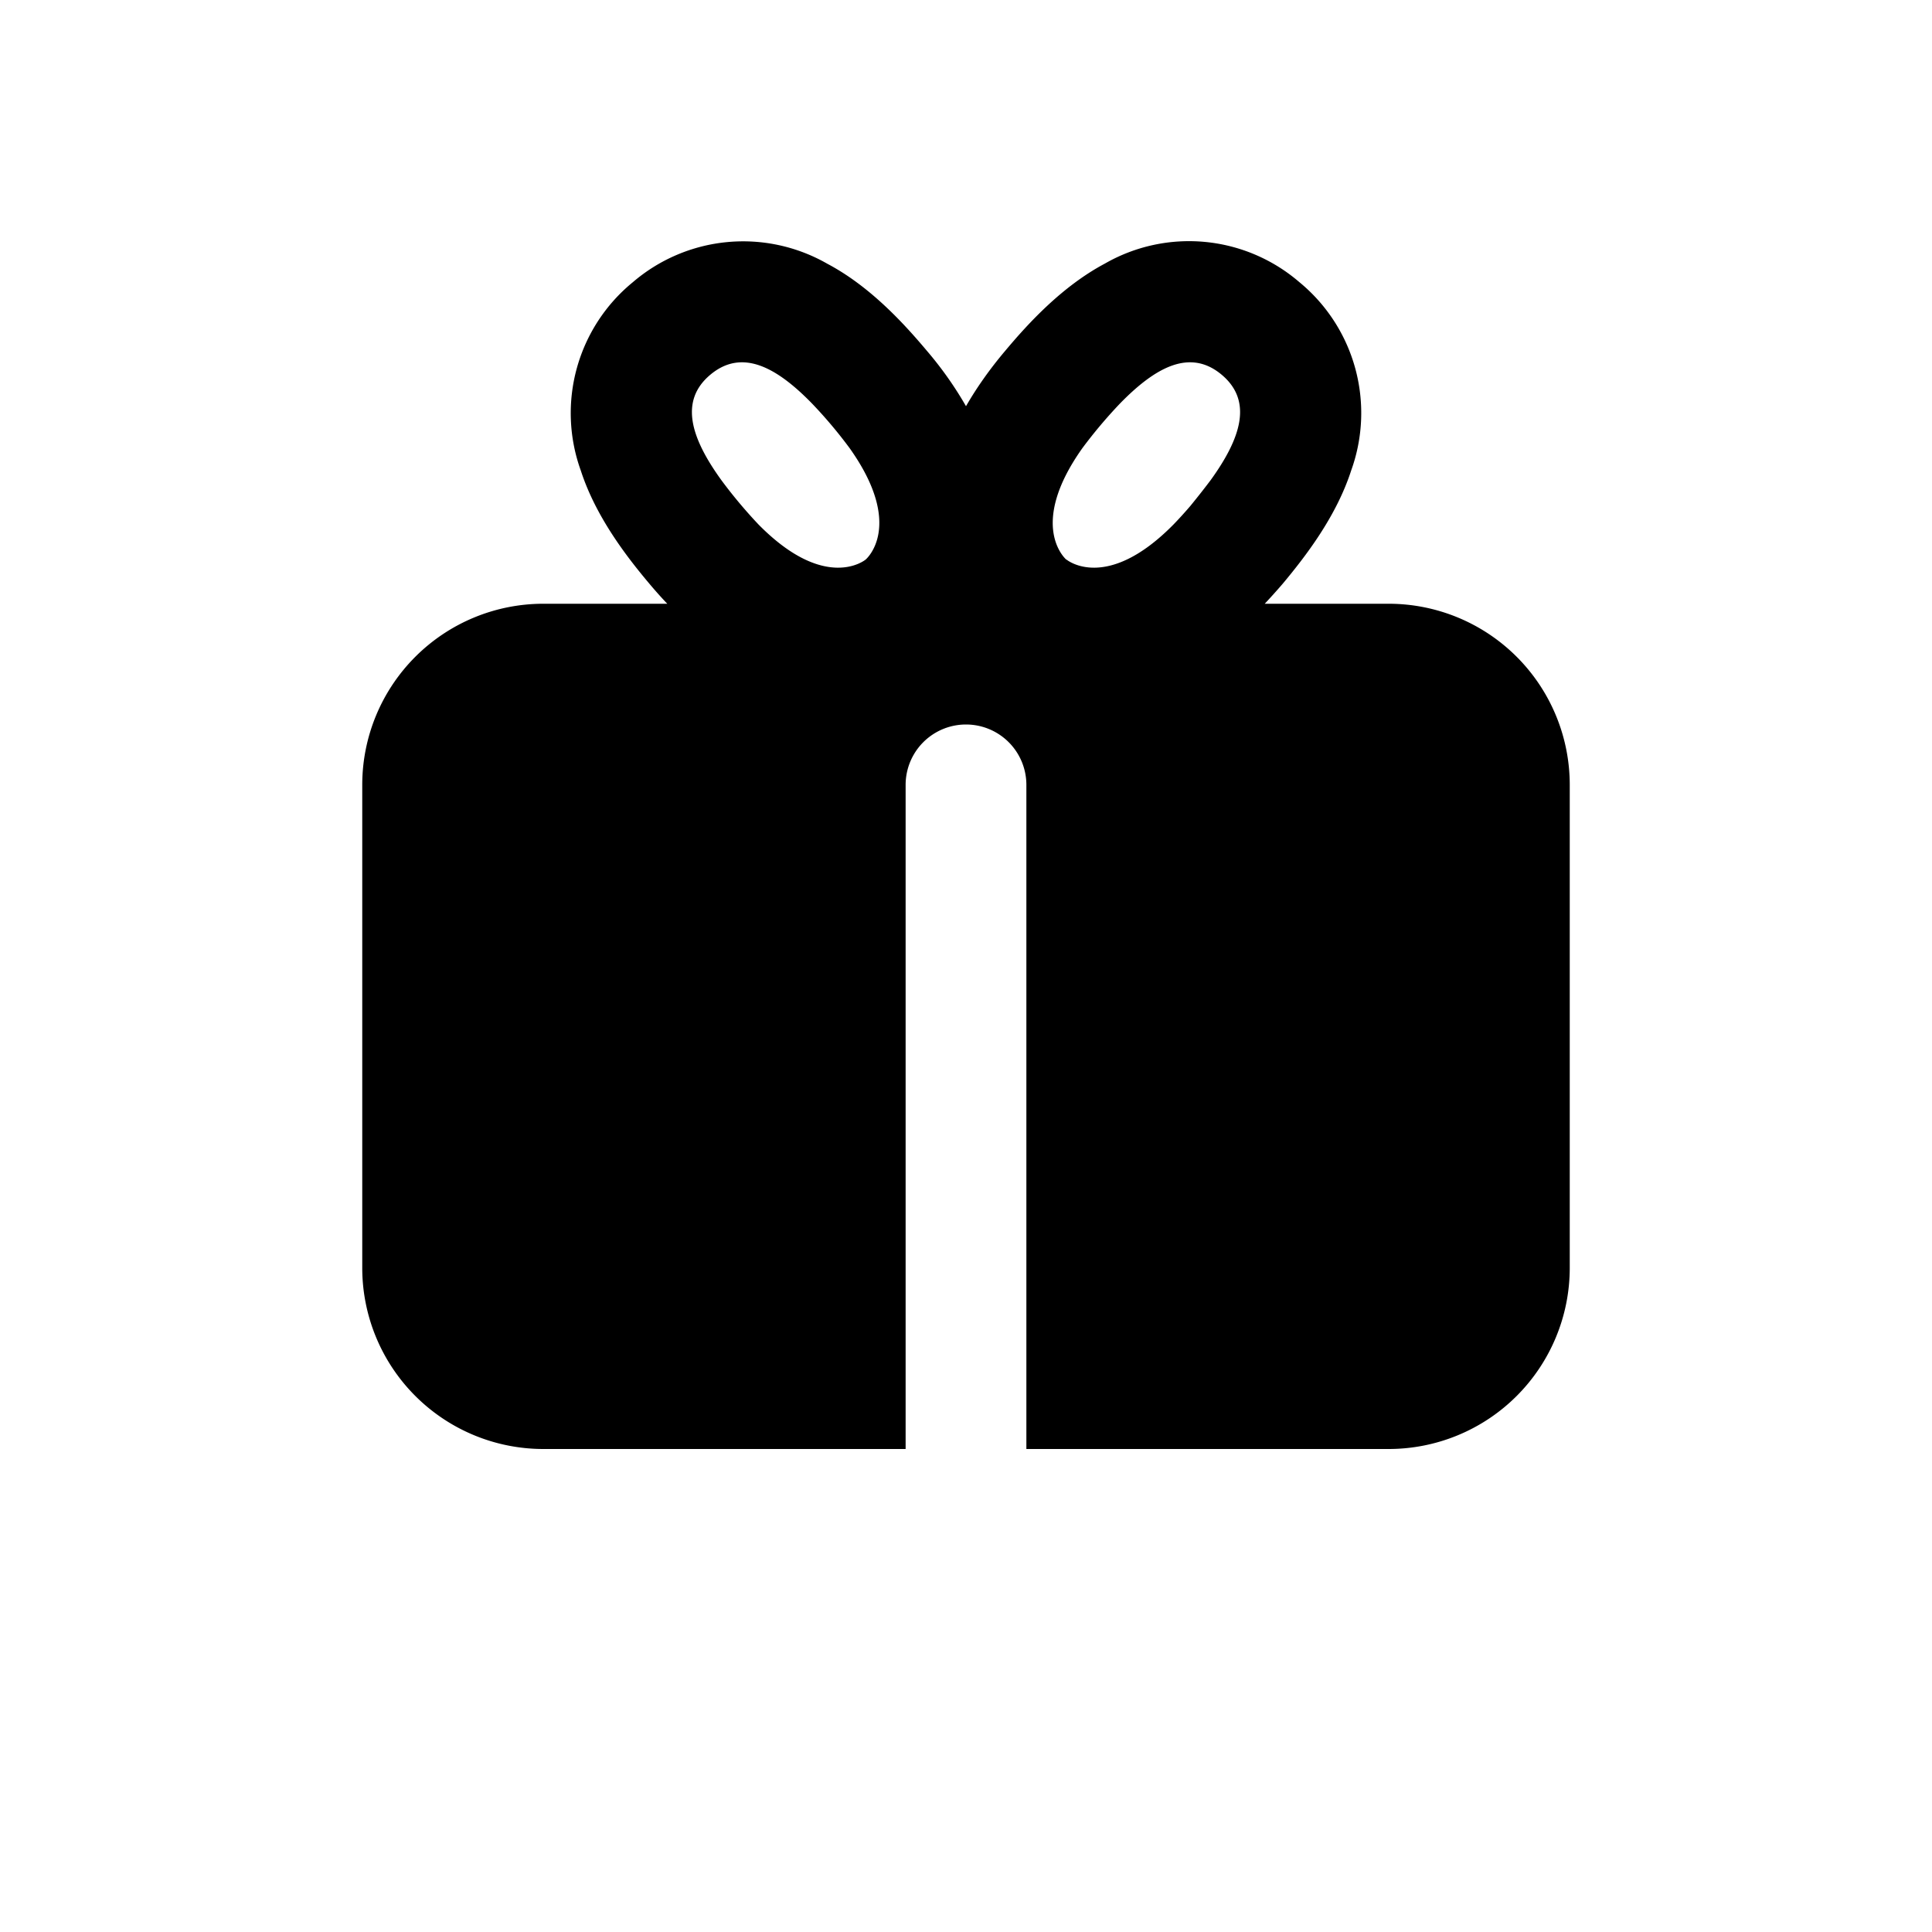 <svg width="16" height="16" xmlns="http://www.w3.org/2000/svg" fill="currentColor" viewBox="0 0 16 16"><path fill-rule="evenodd" d="M8 3.364a3 3 0 0 0-.325-.46c-.186-.221-.468-.532-.824-.72a1.402 1.402 0 0 0-1.61.153 1.4 1.4 0 0 0-.431 1.56c.124.383.38.714.567.936q.073.087.149.167H4.5A1.5 1.5 0 0 0 3 6.5v4A1.5 1.5 0 0 0 4.5 12h3V6.5a.5.5 0 0 1 1 0V12h3a1.5 1.5 0 0 0 1.5-1.5v-4A1.5 1.5 0 0 0 11.5 5h-1.026q.075-.08.15-.167c.185-.222.442-.553.566-.937a1.402 1.402 0 0 0-.43-1.56 1.4 1.4 0 0 0-1.61-.153c-.357.19-.639.5-.825.722q-.191.226-.325.459m-1.718.98c.558.566.887.29.887.29s.328-.275-.133-.923a3.813 3.813 0 0 0-.31-.368c-.293-.301-.58-.46-.843-.24s-.156.531.09.872a4 4 0 0 0 .309.369m2.55.29s.328.276.886-.29q.067-.069.14-.154.09-.11.169-.215c.246-.341.353-.652.09-.872s-.55-.061-.843.24a4 4 0 0 0-.31.368c-.46.648-.133.924-.133.924" clip-rule="evenodd"/></svg>
